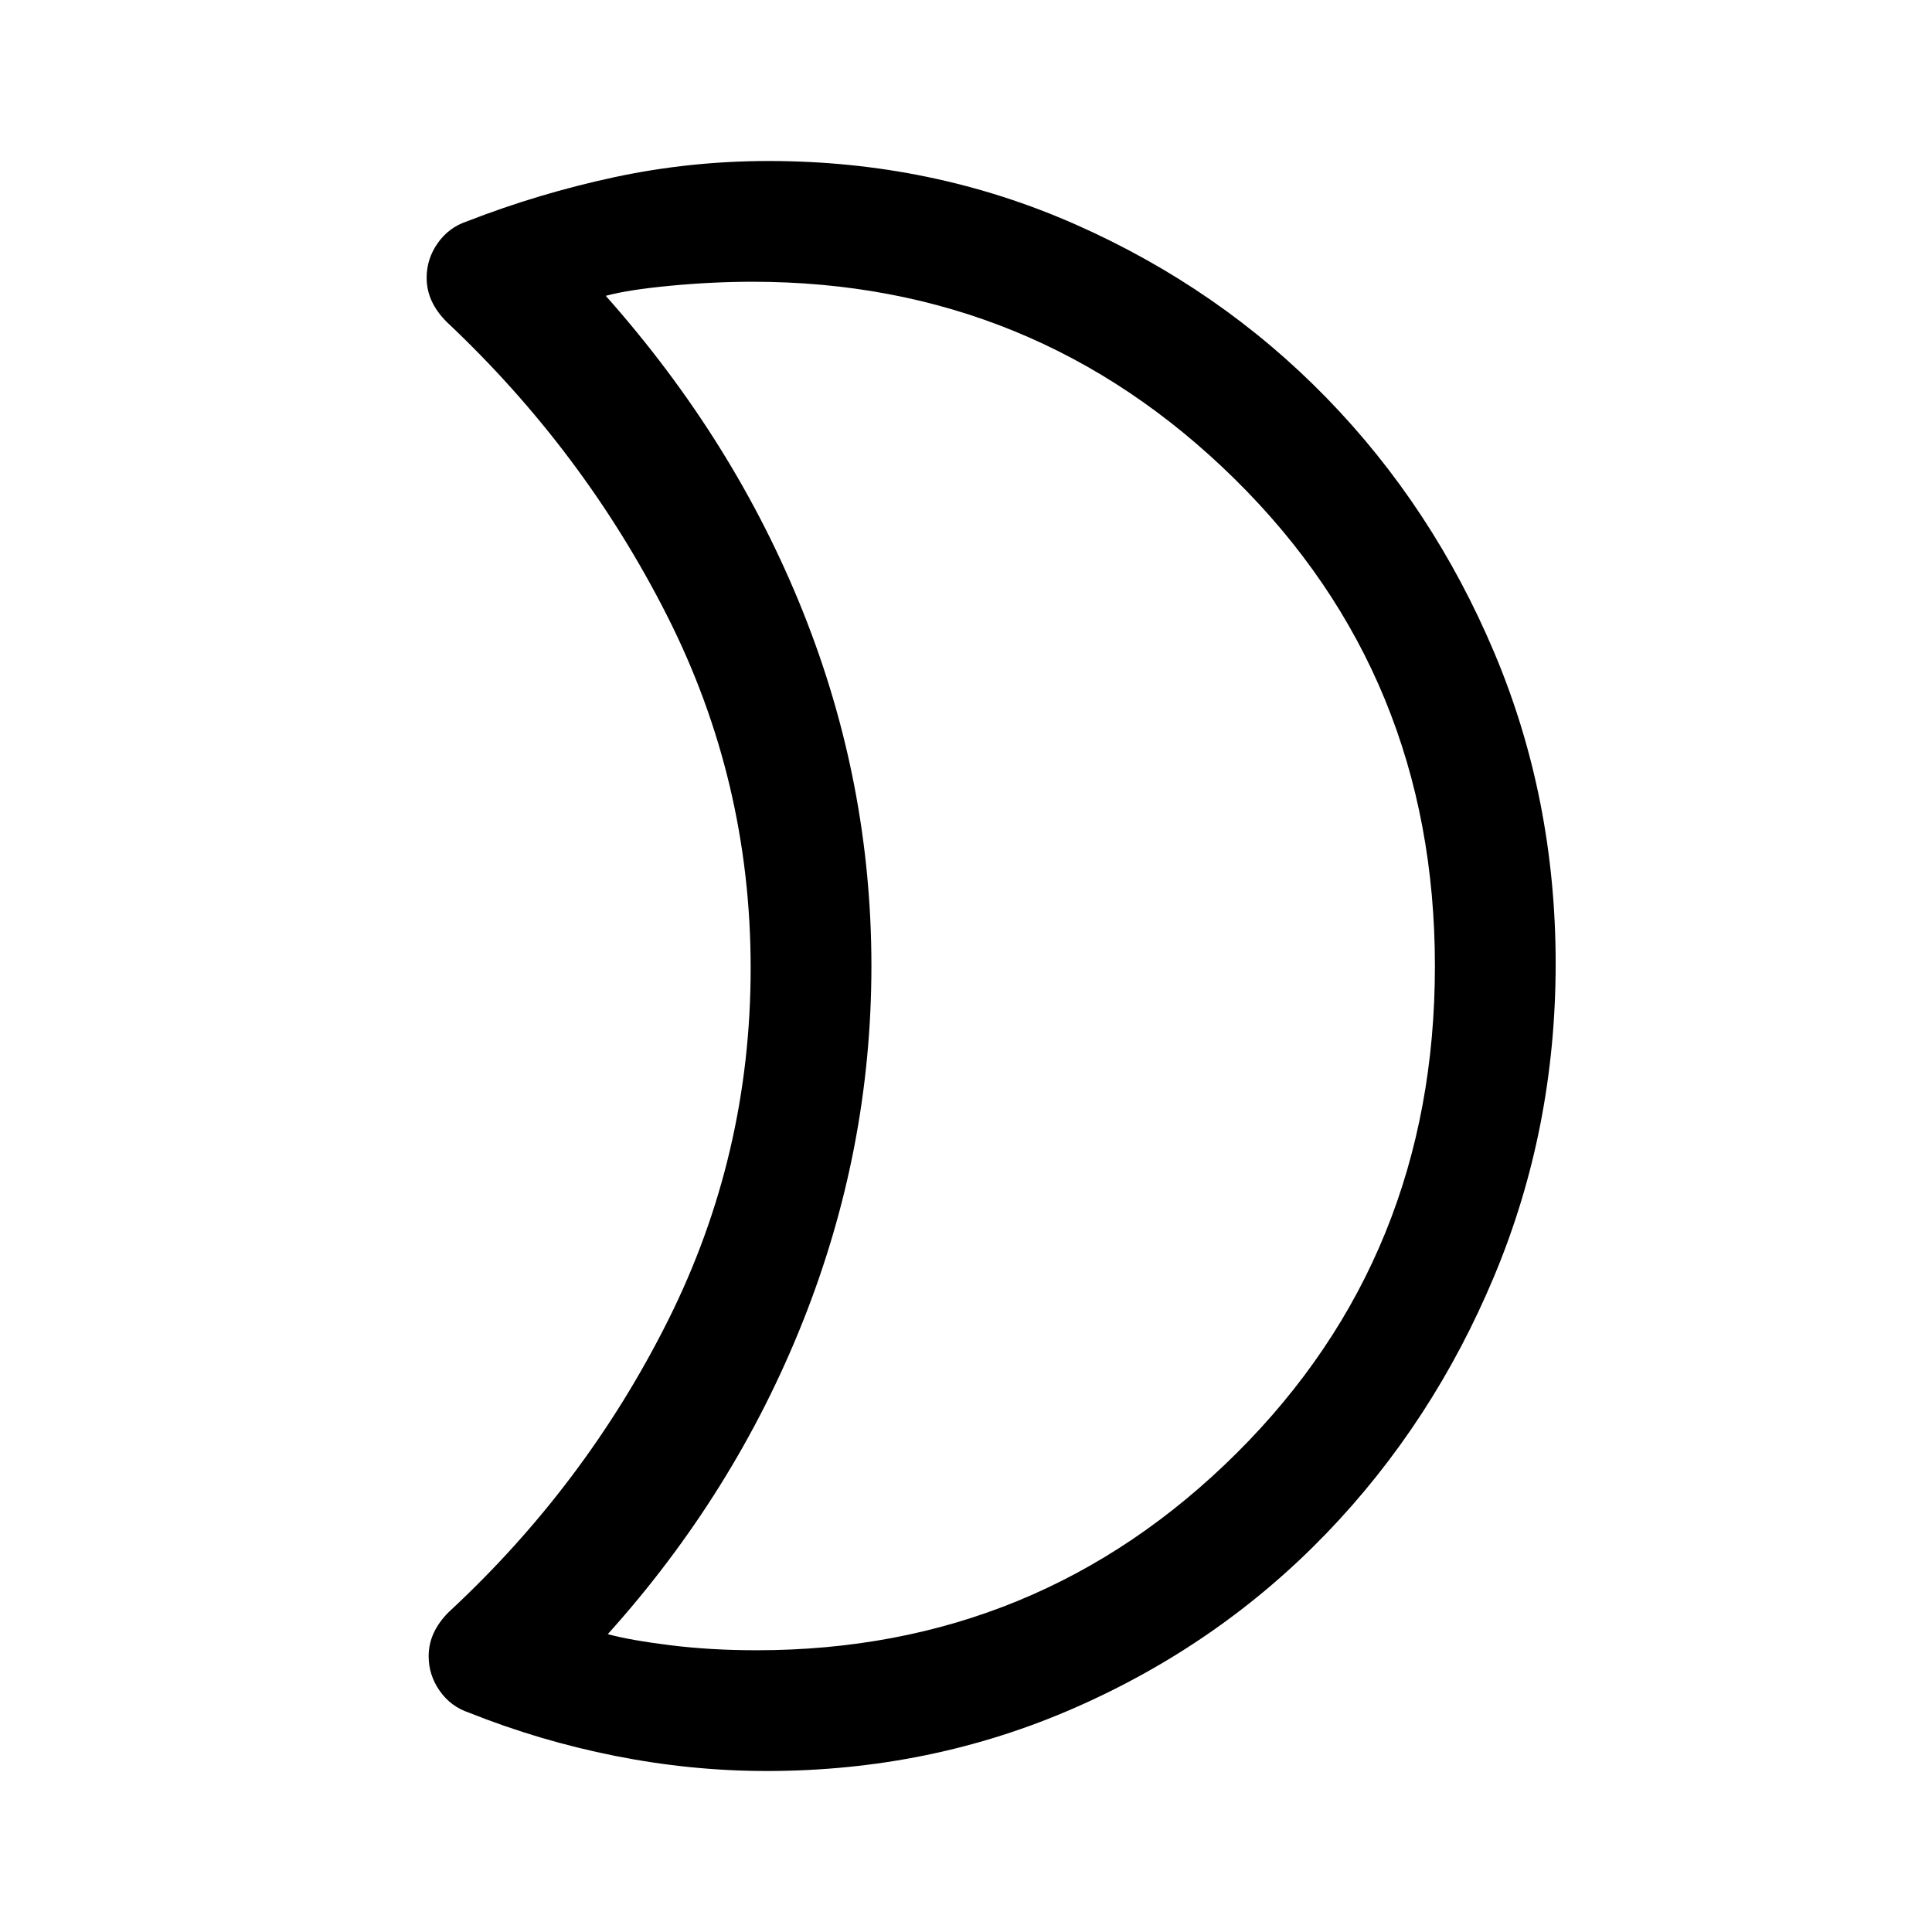 <svg xmlns="http://www.w3.org/2000/svg" width="48" height="48" viewBox="0 -960 960 960"><path d="M376-140q140.07 0 238.53-98Q713-336 713-480t-99.5-242Q514-820 374-820q-20 0-41 2t-32 5q64 72 98 157t34 176q0 91-34 176.5T302-148q11 3 31 5.5t43 2.5Zm5 60q-37.67 0-75.33-7.5Q268-95 233-109q-9-3-14.5-10.81-5.5-7.82-5.5-17.19 0-6.12 2.5-11.56T223-159q68-63 109-145t41-175q0-93-41.5-175T222-800q-5-5-7.5-10.44-2.5-5.44-2.5-11.56 0-9.38 5.5-17.19Q223-847 232-850q36-14 73.5-22t76.5-8q81.28 0 152.76 31.68 71.48 31.69 124.36 86Q712-708 742.5-635.7 773-563.4 773-481.2T742.5-326Q712-253 659-198t-124.72 86.5Q462.55-80 381-80Zm52-399Z"/></svg>